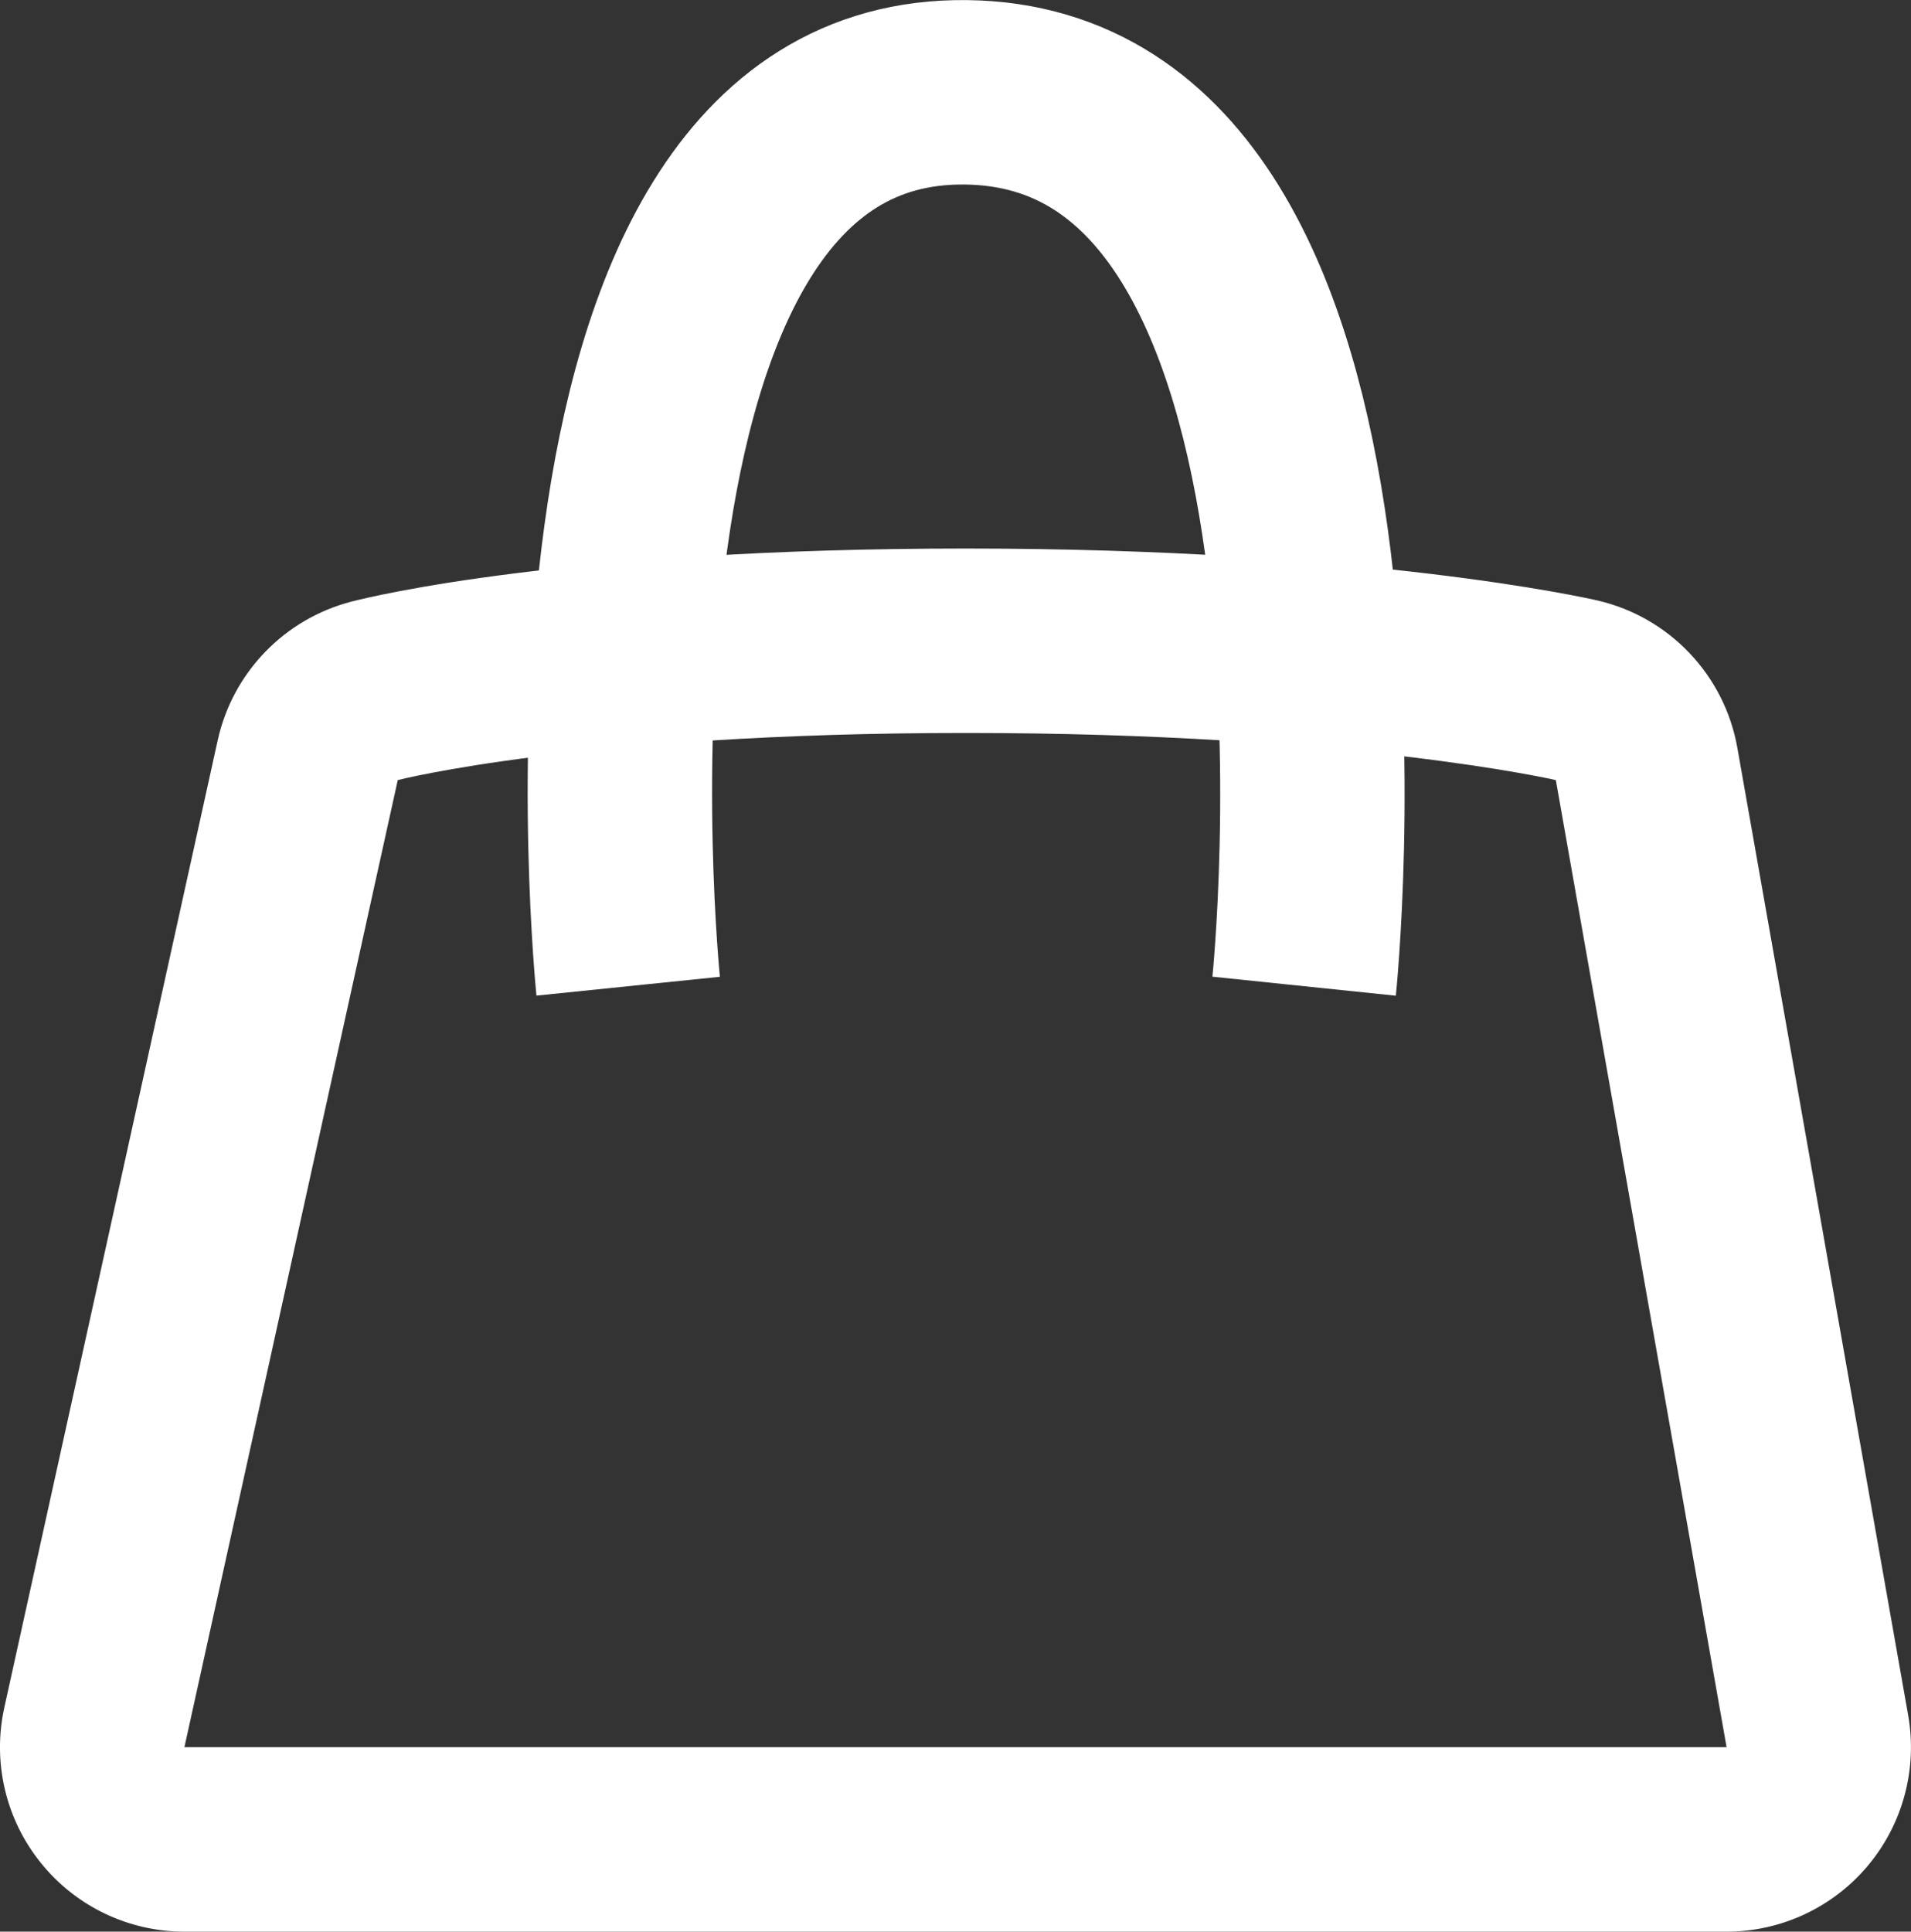 <svg xmlns="http://www.w3.org/2000/svg" width="20.726" height="20.946" viewBox="0 0 20.726 20.946"><rect x="0" y="0" width="20.726" height="20.946" fill="#333333" stroke="none"/><defs><style>.a,.b{fill:none;}.a{stroke-linecap:round;stroke-linejoin:round;}.b{stroke:#fff;stroke-width:2px;}.c,.d{stroke:none;}.d{fill:#fff;}</style></defs><g transform="translate(-225 -763)"><g class="a" transform="translate(227 771.948)"><path class="c" d="M2.314-.489A27.576,27.576,0,0,1,8.477-1a31.518,31.518,0,0,1,6.4.511L16.726,10H0Z"/><path class="d" d="M 8.477 -1 C 4.296 -1 2.314 -0.489 2.314 -0.489 L -3.814697265625e-06 9.998 L 16.726 9.998 L 14.874 -0.489 C 14.874 -0.489 12.659 -1 8.477 -1 M 8.477 -3 C 12.837 -3 15.224 -2.46 15.324 -2.437 C 16.105 -2.257 16.704 -1.627 16.843 -0.837 L 18.695 9.65 C 18.798 10.232 18.638 10.83 18.258 11.283 C 17.878 11.736 17.317 11.998 16.726 11.998 L -3.814697265625e-06 11.998 C -0.606 11.998 -1.18 11.723 -1.559 11.25 C -1.939 10.778 -2.084 10.159 -1.953 9.567 L 0.361 -0.92 C 0.523 -1.655 1.085 -2.237 1.814 -2.425 C 2.042 -2.484 4.167 -3 8.477 -3 Z"/></g><path class="b" d="M2393.7,119.386s-1-9.751,3.665-9.693,3.666,9.693,3.666,9.693" transform="translate(-2161.887 654.308)"/></g></svg>